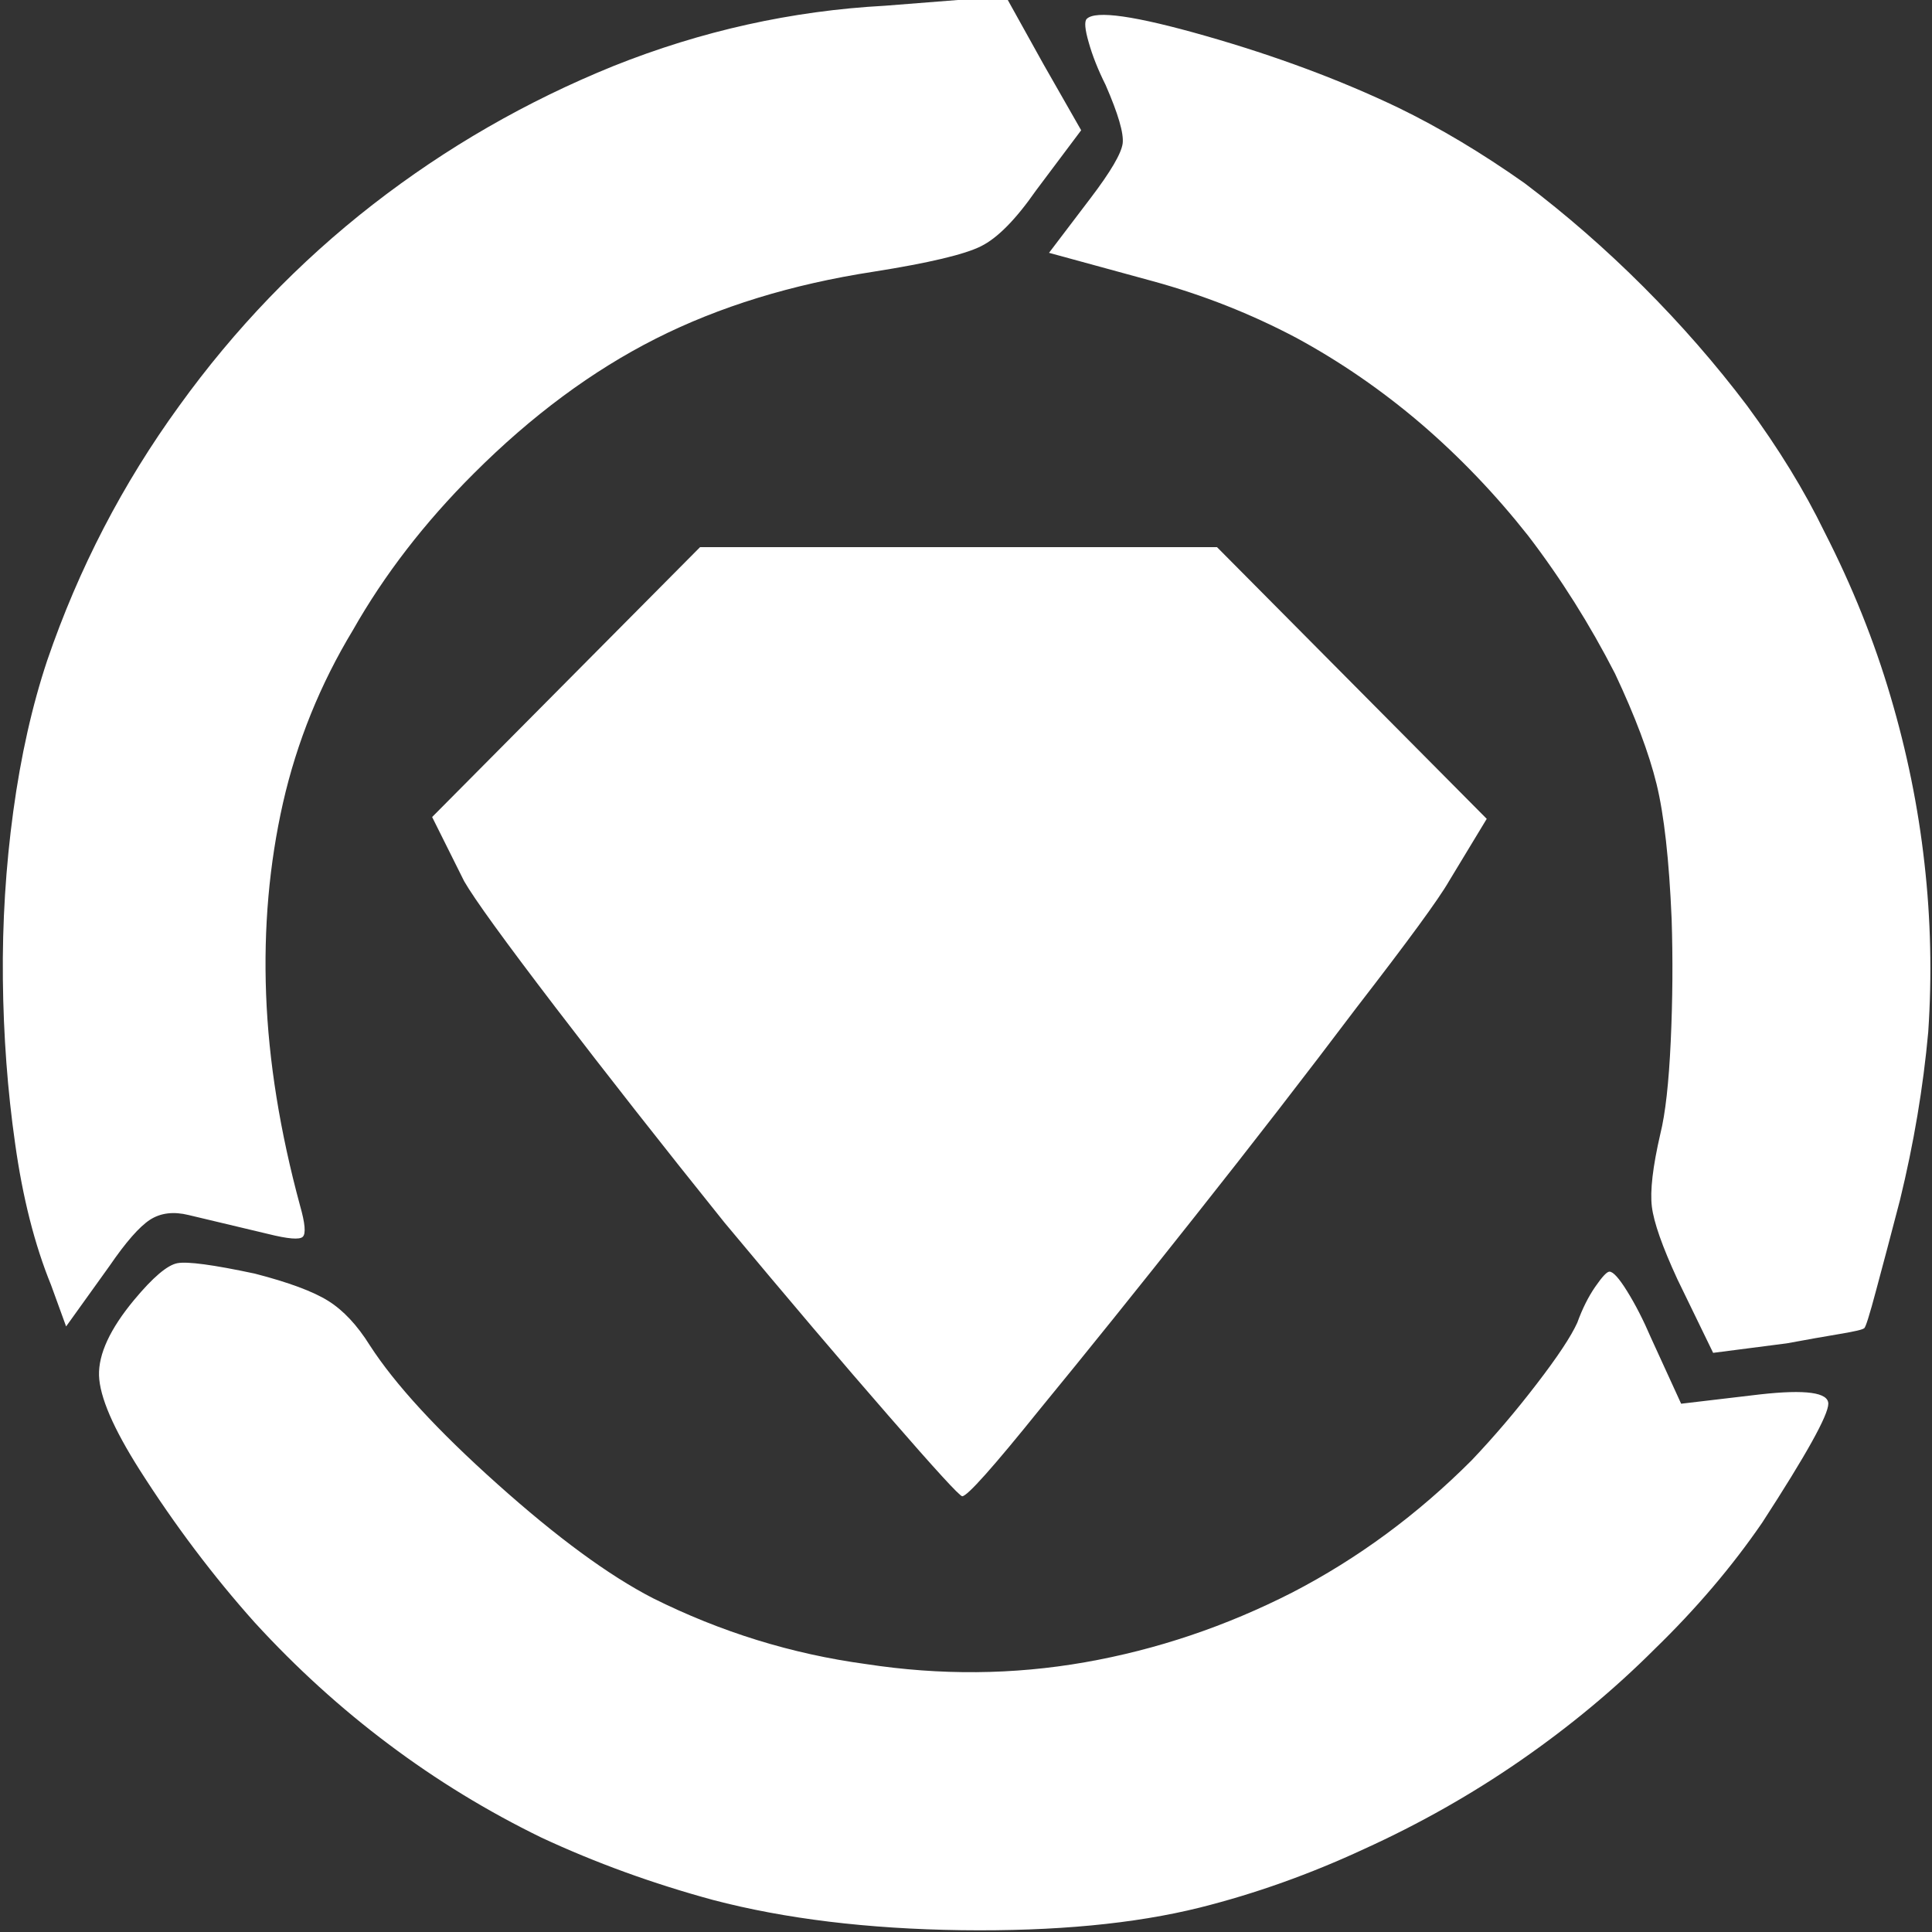 <svg xmlns="http://www.w3.org/2000/svg" xmlns:xlink="http://www.w3.org/1999/xlink" width="128" height="128"><rect width="100%" height="100%" fill="#333333" stroke="none"/><path fill="#ffffff" d="M47.25 125.88L47.25 125.88Q41.25 124.25 35.88 121.75L35.88 121.75Q30.50 119.13 25.75 115.56Q21 112 16.88 107.50L16.88 107.50Q12.75 102.88 9.25 97.38L9.25 97.38Q6.63 93.25 6.56 91.13Q6.50 89 8.88 86.13L8.88 86.13Q10.75 83.88 11.75 83.69Q12.75 83.50 16.88 84.38L16.88 84.38Q20.25 85.25 21.75 86.19Q23.25 87.13 24.50 89.13L24.50 89.13Q27 93 32.94 98.31Q38.88 103.63 43.25 105.88L43.25 105.88Q50 109.25 57.38 110.25L57.38 110.25Q64.75 111.38 71.88 110.13Q79 108.88 85.63 105.50L85.63 105.50Q92.13 102.13 97.50 96.75L97.50 96.75Q99.75 94.38 101.81 91.69Q103.88 89 104.50 87.63L104.50 87.63Q105 86.25 105.69 85.25Q106.38 84.25 106.63 84.25L106.63 84.25Q107 84.25 107.81 85.56Q108.63 86.88 109.38 88.63L109.38 88.63L111.38 93L116.63 92.38Q121.13 91.88 121.13 93Q121.13 94.13 116.75 100.88L116.75 100.88Q113.75 105.25 109.63 109.25L109.63 109.25Q105.63 113.25 100.75 116.63Q95.88 120 90.38 122.50L90.38 122.50Q85 125 79.50 126.38L79.50 126.38Q73 128 63.69 127.88Q54.38 127.75 47.25 125.88L47.25 125.88ZM48 81L48 81Q41.88 73.38 36.81 66.75Q31.75 60.13 30.75 58.38L30.75 58.38L28.63 54.13L46.38 36.25L80.63 36.25L98.50 54.25L96 58.38Q95 60.13 89.88 66.75L89.88 66.75Q84.88 73.38 79.19 80.56Q73.50 87.75 68.88 93.38L68.88 93.38Q64.25 99.13 63.75 99.13L63.75 99.13Q63.50 99.13 58.88 93.81Q54.25 88.50 48 81L48 81ZM113.50 89.63L111.13 84.75Q109.63 81.50 109.44 79.94Q109.25 78.38 110 75.13L110 75.13Q110.50 73.13 110.69 69Q110.88 64.88 110.75 60.88L110.75 60.88Q110.50 55 109.75 51.94Q109 48.88 107 44.63L107 44.63Q104.50 39.75 101.25 35.50L101.25 35.50Q98 31.38 94.13 28.06Q90.25 24.75 85.88 22.38L85.88 22.38Q81.38 20 76.38 18.63L76.38 18.63L69.50 16.75L72.25 13.13Q74.25 10.50 74.38 9.50Q74.50 8.50 73.25 5.63L73.25 5.63Q72.50 4.13 72.13 2.81Q71.75 1.50 72 1.25L72 1.25Q72.88 0.38 79.88 2.38Q86.88 4.38 92.63 7.13L92.63 7.13Q96.75 9.13 101 12.13L101 12.13Q105.13 15.25 108.88 19Q112.63 22.75 115.75 26.88L115.75 26.88Q118.88 31.13 120.88 35.25L120.88 35.25Q123.63 40.63 125.25 46.13L125.25 46.13Q126.88 51.63 127.50 57.19Q128.13 62.75 127.75 68.38L127.75 68.38Q127.25 73.88 125.88 79.50L125.88 79.50Q125 82.88 124.31 85.44Q123.63 88 123.50 88L123.50 88Q123.38 88.13 121.88 88.38Q120.38 88.63 118.38 89L118.38 89L113.50 89.63ZM4.38 87.88L3.38 85.13Q1.75 81.13 1 75.75L1 75.75Q0.25 70.50 0.19 64.88Q0.13 59.25 0.88 53.75L0.88 53.75Q1.63 48.25 3.13 43.75L3.13 43.75Q6.25 34.63 11.88 26.88L11.88 26.88Q17.38 19.25 24.69 13.56Q32 7.88 40.63 4.38L40.63 4.38Q49.38 0.88 58.63 0.38L58.63 0.38L66.63-0.25L69.13 4.25L71.63 8.63L68.63 12.63Q66.63 15.50 65 16.31Q63.38 17.13 57.88 18L57.88 18Q49.75 19.25 43.44 22.44Q37.13 25.63 31.38 31.38L31.38 31.38Q26.50 36.25 23.38 41.75L23.38 41.75Q20.13 47.13 18.75 53.19Q17.38 59.25 17.63 65.88L17.63 65.88Q17.88 72.50 19.88 79.88L19.88 79.88Q20.38 81.63 20.06 81.94Q19.75 82.25 17.75 81.75L17.75 81.75L12.50 80.50Q11 80.13 9.94 80.81Q8.88 81.50 7.25 83.88L7.25 83.88L4.38 87.88Z"/></svg>